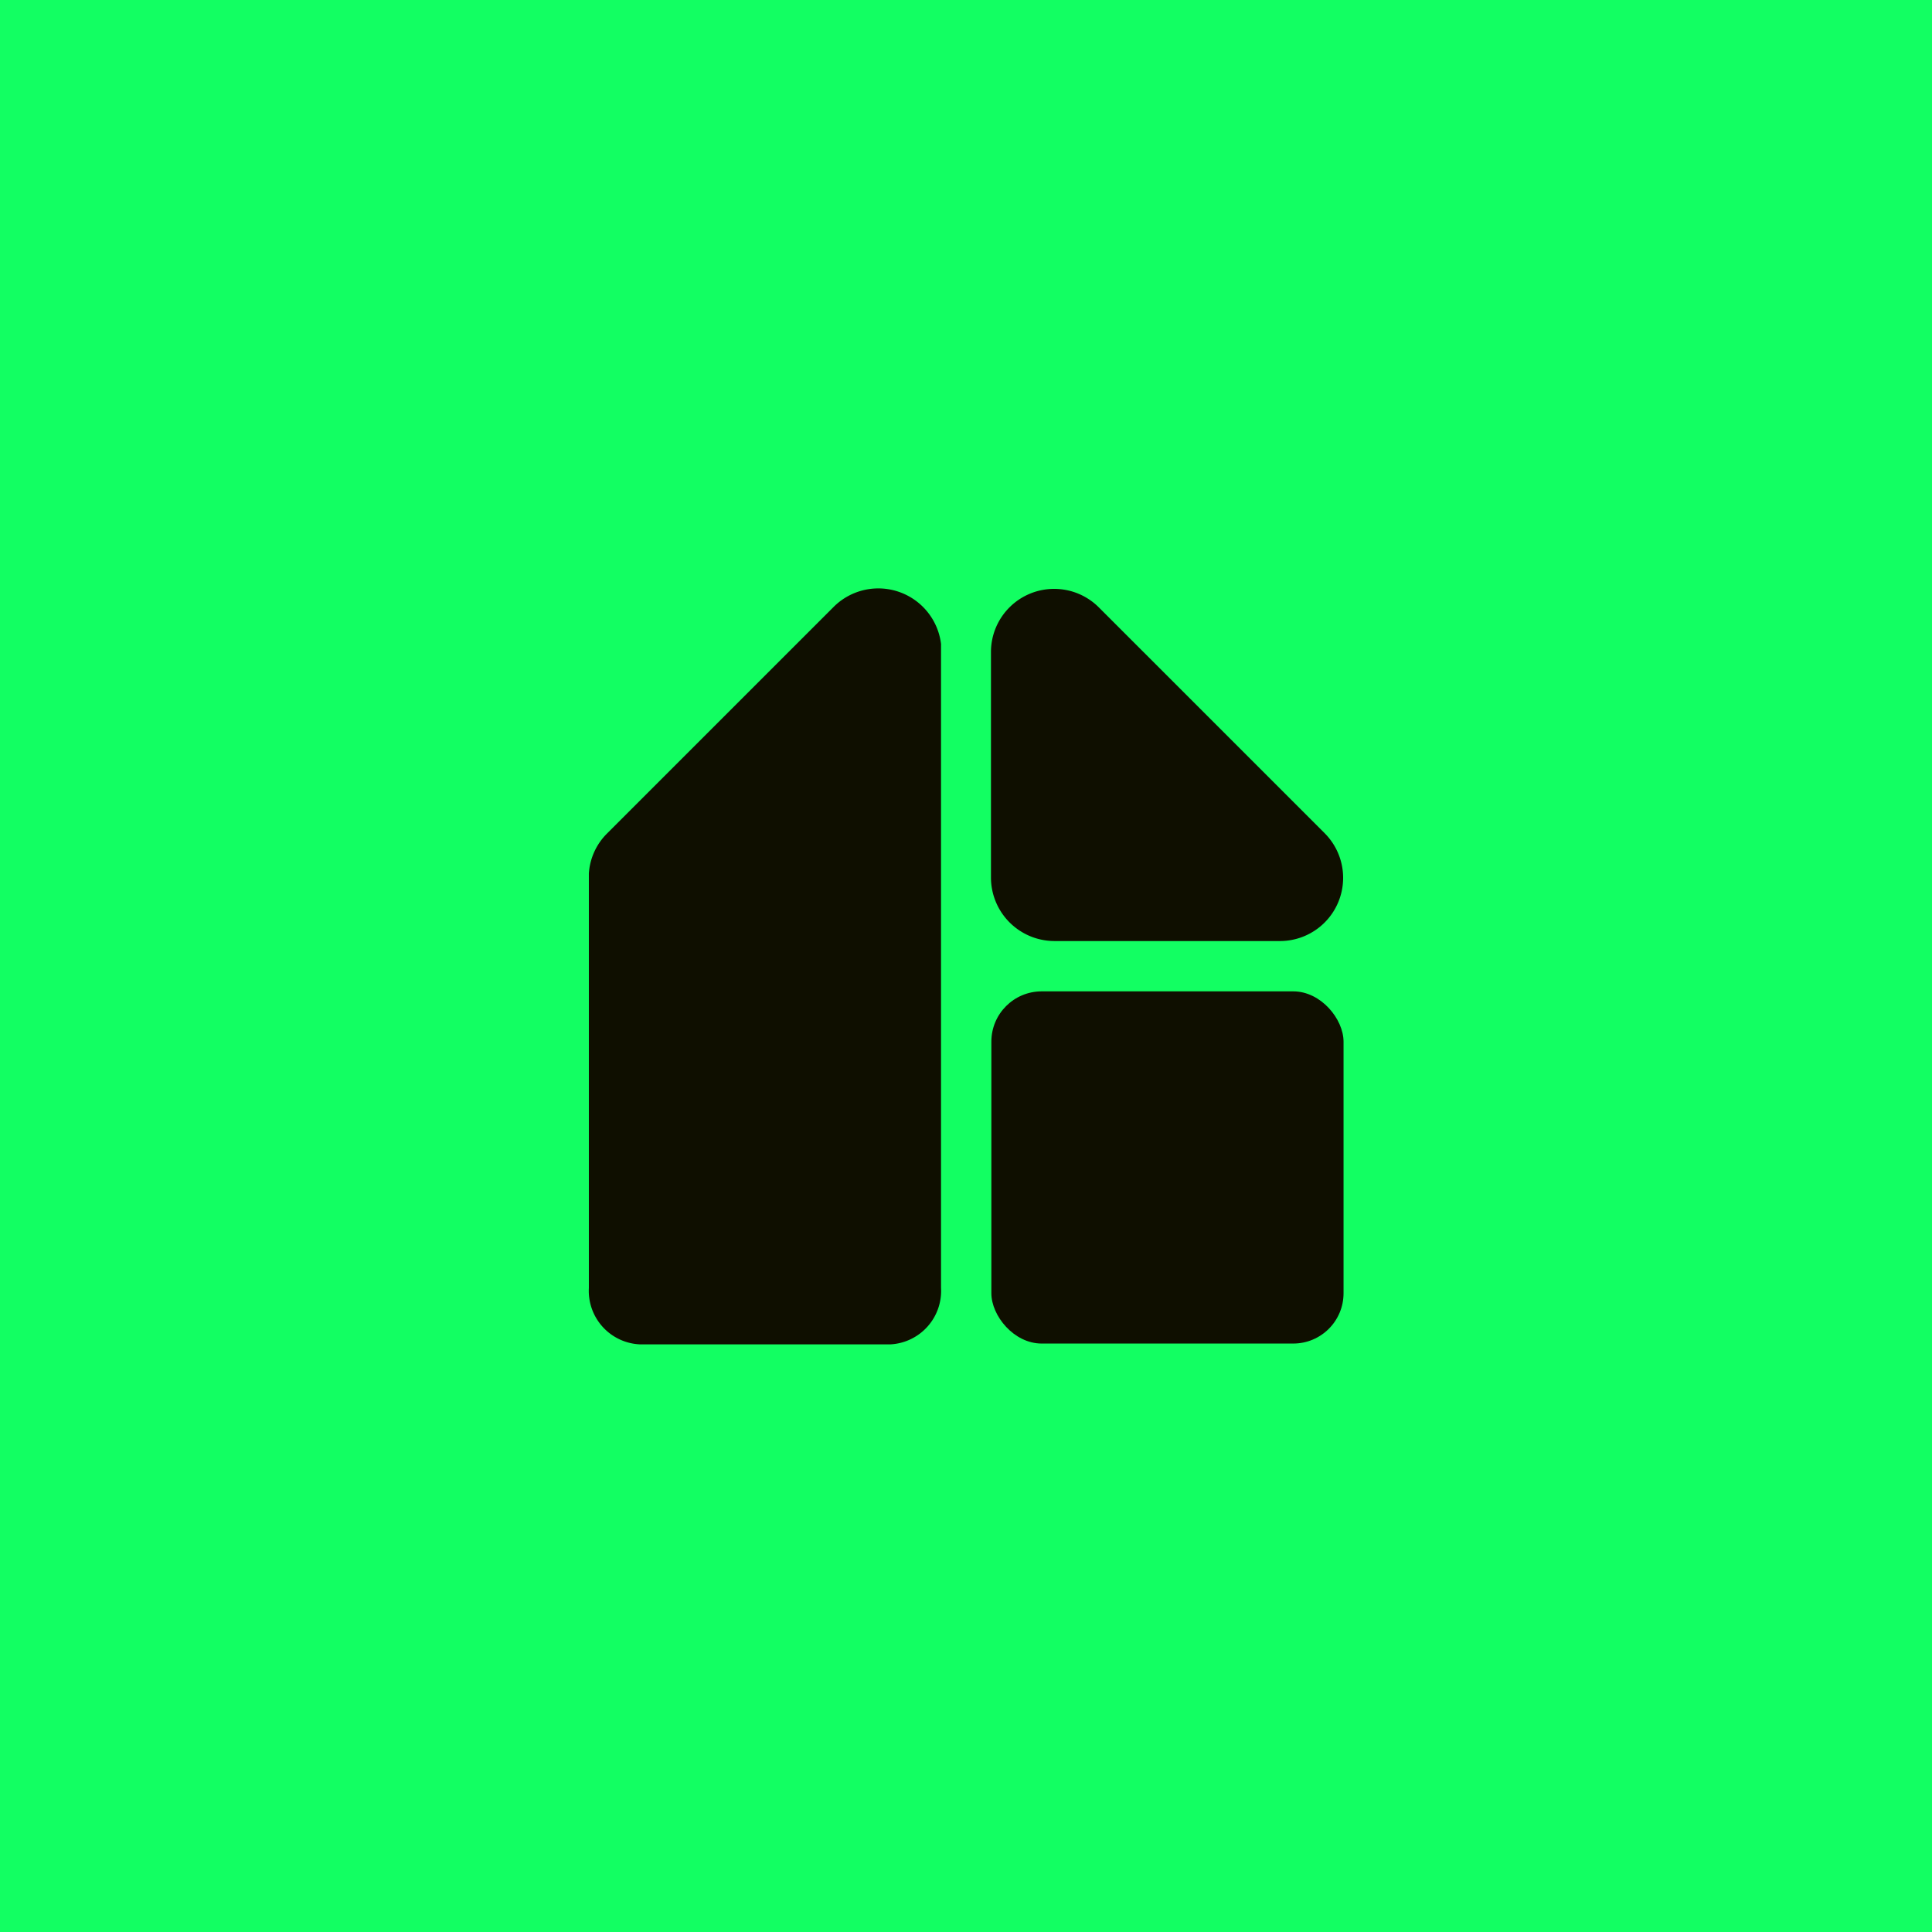<svg xmlns="http://www.w3.org/2000/svg" viewBox="0 0 48 48"><defs><style>.a{fill:#12ff62;}.b{fill:#0f0f00;}</style></defs><rect class="a" width="48" height="48"/><rect class="b" x="24.63" y="24.63" width="8.75" height="8.75" rx="1.25"/><path class="b" d="M26.19,23.38h5.62a1.57,1.57,0,0,0,1.1-2.68L27.3,15.09a1.57,1.57,0,0,0-2.68,1.1v5.62A1.58,1.58,0,0,0,26.19,23.38Z"/><path class="b" d="M20.7,15.09,15.09,20.7a1.54,1.54,0,0,0-.46,1h0V32a1.33,1.33,0,0,0,1.26,1.4h6.24A1.33,1.33,0,0,0,23.38,32V16h0A1.57,1.57,0,0,0,20.7,15.09Z"/></svg>